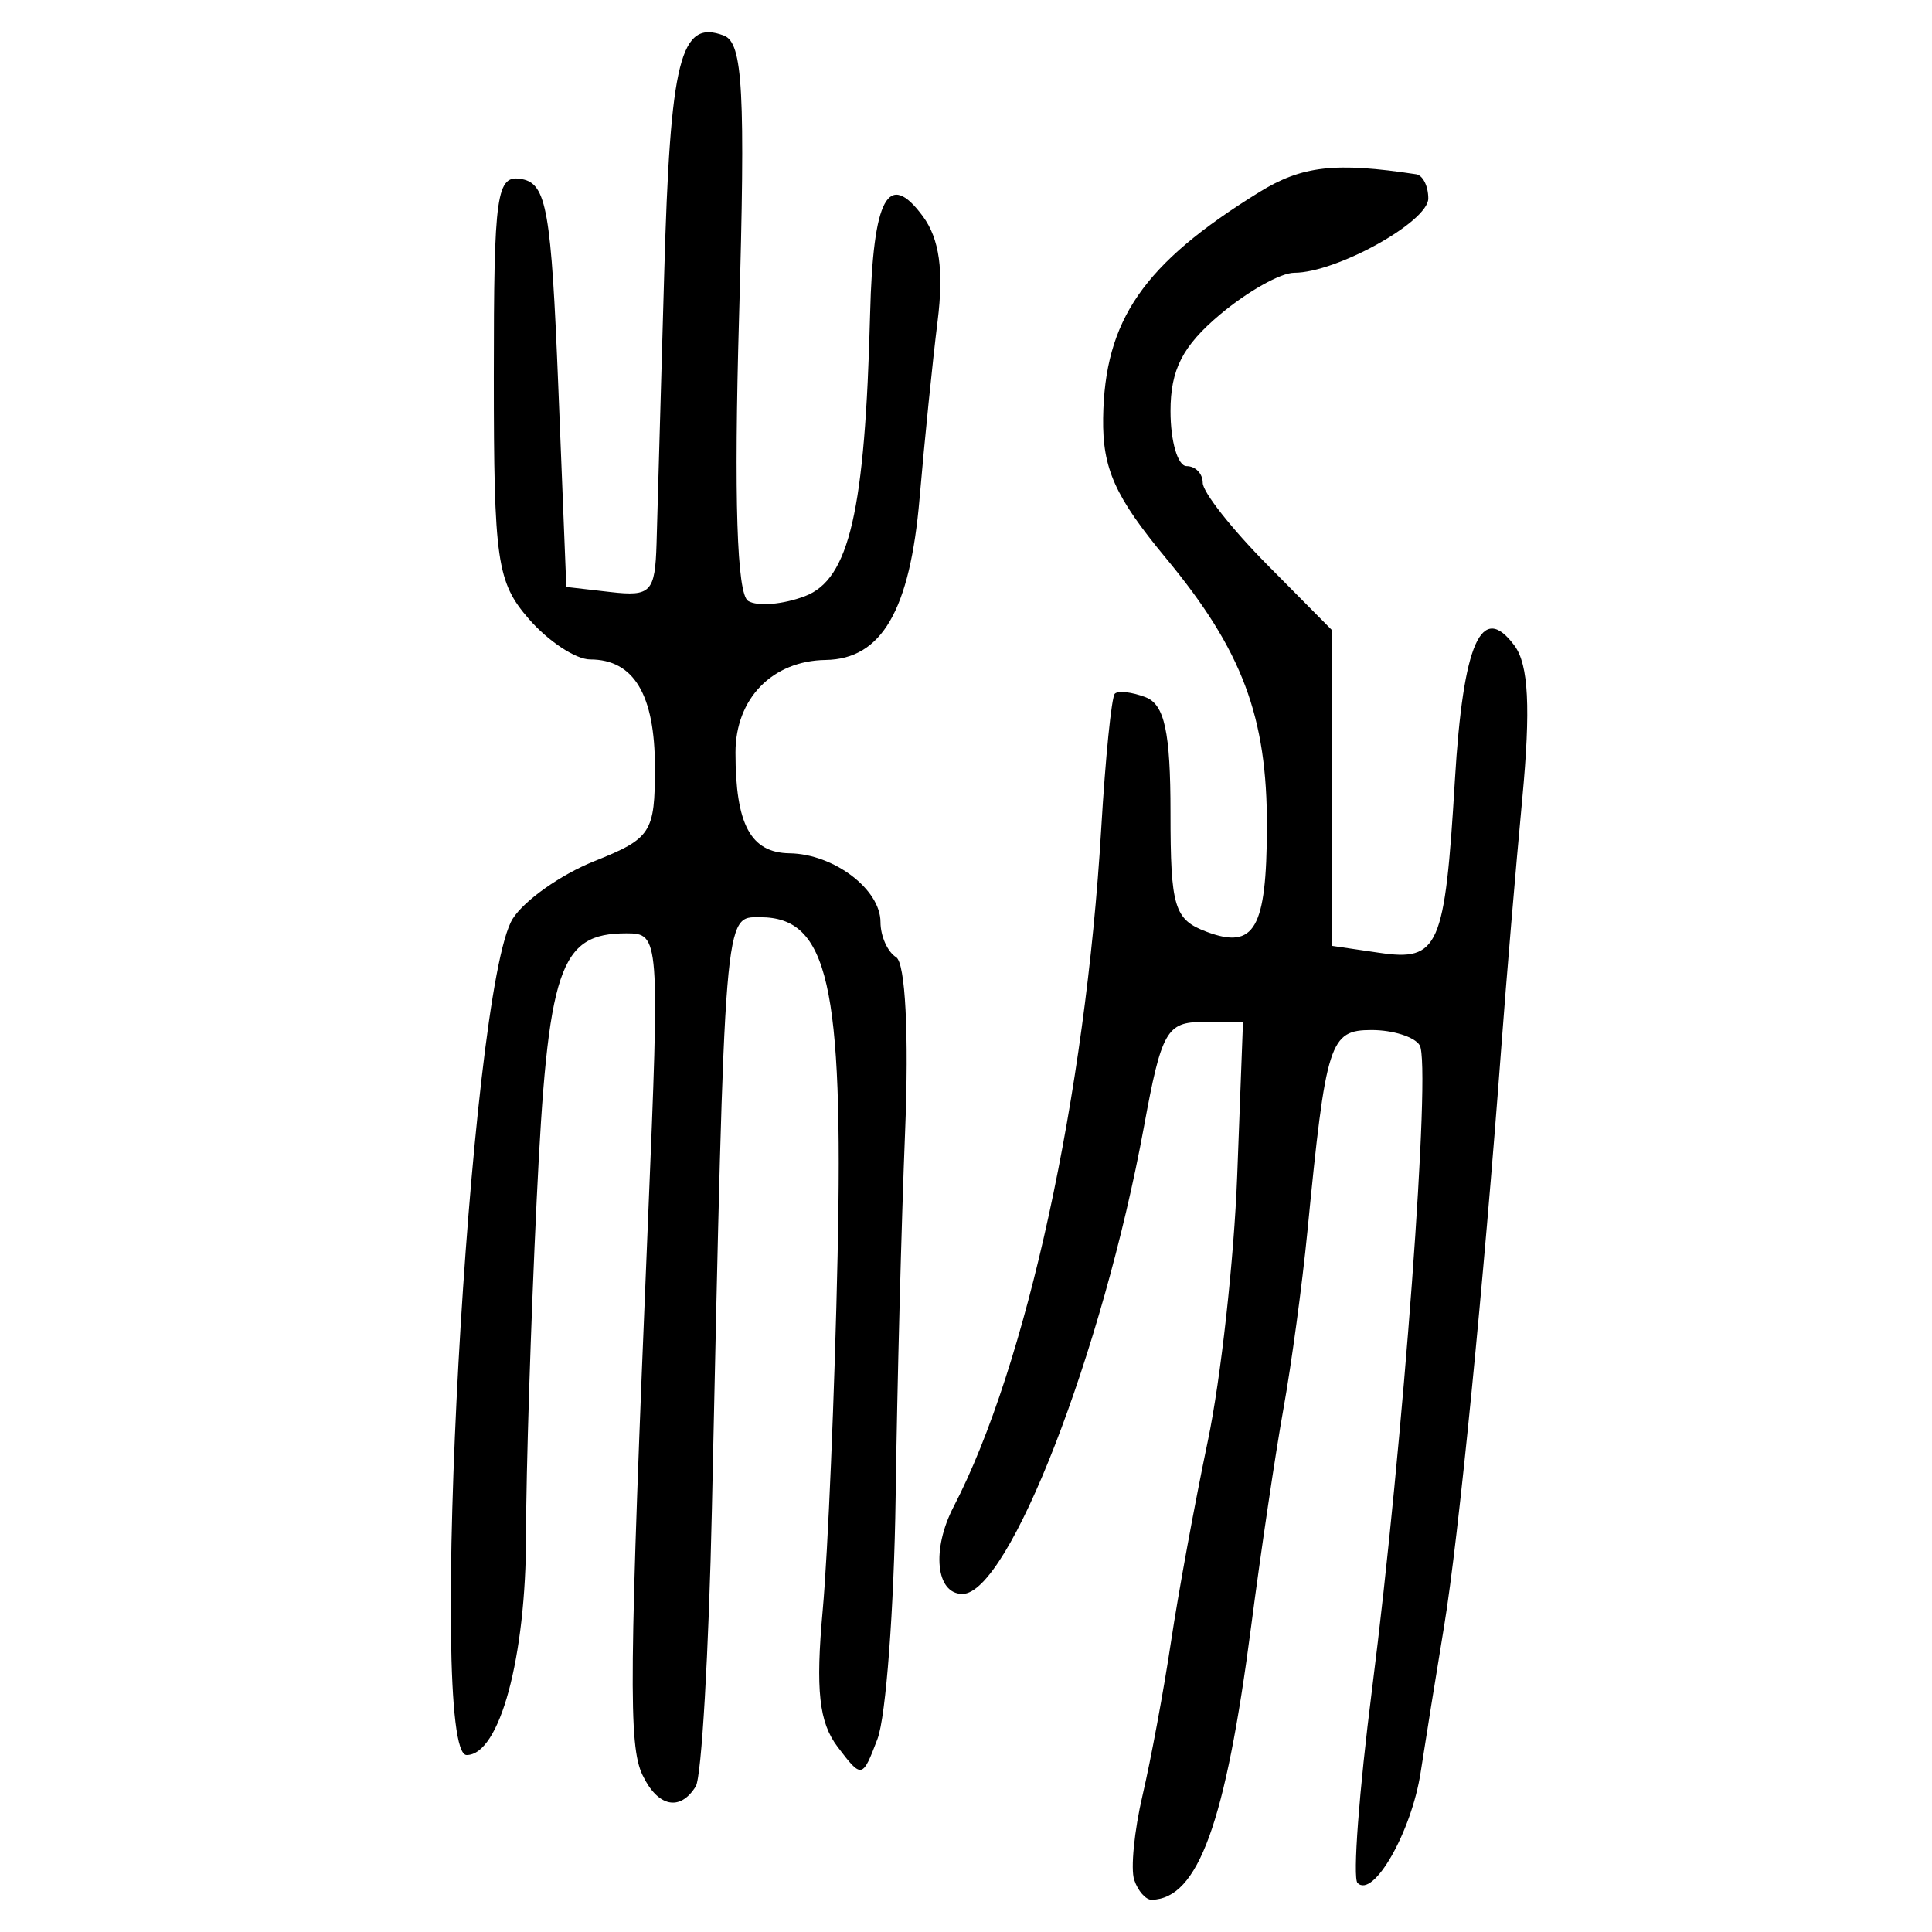 <?xml version="1.0" encoding="UTF-8" standalone="no"?>
<!-- Created with Inkscape (http://www.inkscape.org/) -->

<svg
   xmlns:dc="http://purl.org/dc/elements/1.1/"
   xmlns:cc="http://creativecommons.org/ns#"
   xmlns:rdf="http://www.w3.org/1999/02/22-rdf-syntax-ns#"
   xmlns:svg="http://www.w3.org/2000/svg"
   xmlns="http://www.w3.org/2000/svg"
   xmlns:sodipodi="http://sodipodi.sourceforge.net/DTD/sodipodi-0.dtd"
   xmlns:inkscape="http://www.inkscape.org/namespaces/inkscape"
   width="300"
   height="300"
   id="svg2"
   version="1.1"
   inkscape:version="0.48.4 r9939"
   sodipodi:docname="image-seal.svg">
  <defs
     id="defs4" />
  <sodipodi:namedview
     id="base"
     pagecolor="#ffffff"
     bordercolor="#666666"
     borderopacity="1.0"
     inkscape:pageopacity="0.0"
     inkscape:pageshadow="2"
     inkscape:zoom="2.0506101"
     inkscape:cx="158.68577"
     inkscape:cy="132.31986"
     inkscape:document-units="px"
     inkscape:current-layer="layer1"
     showgrid="false"
     inkscape:window-width="1215"
     inkscape:window-height="1000"
     inkscape:window-x="65"
     inkscape:window-y="24"
     inkscape:window-maximized="1"
     fit-margin-top="10"
     fit-margin-left="10"
     fit-margin-right="10"
     fit-margin-bottom="10" />
  <g
     inkscape:label="Calque 1"
     inkscape:groupmode="layer"
     id="layer1"
     transform="translate(0,-752.362)">
    <path
       style="fill:#000000"
       d="m 176.12,1044.273 c -0.576,-1.72 0.005,-7.63 1.294,-13.134 1.288,-5.504 3.271,-16.199 4.407,-23.767 1.136,-7.568 3.716,-21.641 5.733,-31.273 2.017,-9.632 4.07,-28.208 4.563,-41.28 l 0.896,-23.767 -6.198,0 c -5.654,0 -6.459,1.426 -9.181,16.262 -6.425,35.021 -21.009,72.552 -28.193,72.552 -4.117,0 -4.812,-6.894 -1.364,-13.539 11.314,-21.807 20.475,-63.893 22.921,-105.296 0.65,-11.008 1.599,-20.435 2.109,-20.949 0.51,-0.514 2.664,-0.268 4.787,0.547 2.937,1.127 3.861,5.41 3.861,17.902 0,14.737 0.577,16.637 5.629,18.527 7.426,2.779 9.296,-0.479 9.343,-16.279 0.051,-17.118 -3.822,-27.437 -15.661,-41.726 -7.932,-9.573 -9.88,-13.91 -9.771,-21.759 0.21,-15.237 6.242,-23.974 24.224,-35.087 6.646,-4.108 11.809,-4.697 24.389,-2.785 1.032,0.157 1.876,1.846 1.876,3.753 0,3.632 -14.272,11.543 -20.826,11.543 -2.094,0 -7.272,2.915 -11.505,6.477 -5.825,4.901 -7.697,8.553 -7.697,15.011 0,4.694 1.126,8.534 2.502,8.534 1.376,0 2.502,1.17 2.502,2.599 0,1.43 4.503,7.148 10.007,12.707 l 10.007,10.108 0,24.536 0,24.536 7.409,1.087 c 9.235,1.355 10.175,-0.789 11.73,-26.788 1.279,-21.37 4.14,-27.825 9.262,-20.897 2.182,2.951 2.522,9.699 1.2,23.767 -1.016,10.805 -2.475,28.09 -3.243,38.41 -2.739,36.812 -6.659,76.521 -8.891,90.065 -1.247,7.568 -2.887,17.786 -3.645,22.707 -1.423,9.244 -7.35,19.625 -9.804,17.171 -0.767,-0.767 0.245,-14.275 2.249,-30.018 4.863,-38.205 9.222,-97.126 7.405,-100.067 -0.802,-1.298 -4.155,-2.36 -7.452,-2.36 -6.532,0 -7.093,1.759 -9.98,31.272 -0.807,8.256 -2.48,20.64 -3.718,27.52 -1.237,6.88 -3.494,22.078 -5.015,33.774 -3.979,30.601 -8.241,42.327 -15.445,42.492 -0.917,0.02 -2.139,-1.369 -2.716,-3.089 z m -76.342,-16.262 c -2.214,-4.627 -2.111,-15.042 0.849,-86.312 1.824,-43.921 1.787,-44.407 -3.368,-44.407 -10.412,0 -12.193,5.304 -13.927,41.456 -0.907,18.914 -1.649,42.294 -1.649,51.954 0,19.016 -4.093,34.182 -9.224,34.182 -6.159,0 0.395,-119.031 7.149,-129.847 1.775,-2.842 7.471,-6.866 12.658,-8.941 8.864,-3.546 9.431,-4.422 9.431,-14.552 0,-11.316 -3.275,-16.782 -10.056,-16.782 -2.229,0 -6.507,-2.823 -9.507,-6.274 -4.983,-5.731 -5.455,-8.993 -5.455,-37.71 0,-28.591 0.396,-31.361 4.378,-30.6 3.809,0.728 4.541,4.899 5.629,32.081 l 1.251,31.244 6.88,0.792 c 6.241,0.718 6.903,0.022 7.131,-7.505 0.138,-4.563 0.673,-23.411 1.188,-41.883 0.932,-33.396 2.493,-39.621 9.282,-37.016 2.942,1.129 3.344,8.642 2.34,43.762 -0.804,28.132 -0.33,42.944 1.41,44.019 1.442,0.891 5.415,0.558 8.829,-0.74 6.885,-2.618 9.332,-13.219 10.112,-43.812 0.461,-18.097 2.825,-22.462 8.205,-15.154 2.56,3.477 3.253,8.429 2.276,16.258 -0.772,6.192 -2.031,18.568 -2.796,27.501 -1.492,17.422 -5.885,24.984 -14.59,25.116 -8.286,0.126 -13.998,5.992 -13.998,14.377 0,11.175 2.351,15.555 8.399,15.645 6.866,0.102 14.118,5.588 14.118,10.681 0,2.175 1.094,4.631 2.431,5.457 1.43,0.884 2.003,12.021 1.392,27.042 -0.571,14.047 -1.234,39.612 -1.473,56.812 -0.239,17.2 -1.506,34.087 -2.816,37.527 -2.348,6.167 -2.435,6.184 -6.181,1.251 -2.905,-3.825 -3.452,-8.833 -2.324,-21.265 0.811,-8.944 1.851,-33.712 2.31,-55.04 0.906,-42.073 -1.488,-52.538 -12.017,-52.537 -5.633,6.3e-4 -5.473,-1.957 -7.501,91.803 -0.482,22.284 -1.61,41.704 -2.507,43.156 -2.429,3.93 -5.895,3.2 -8.258,-1.738 z"
       id="path3028"
       inkscape:connector-curvature="0" />
  </g>
</svg>
